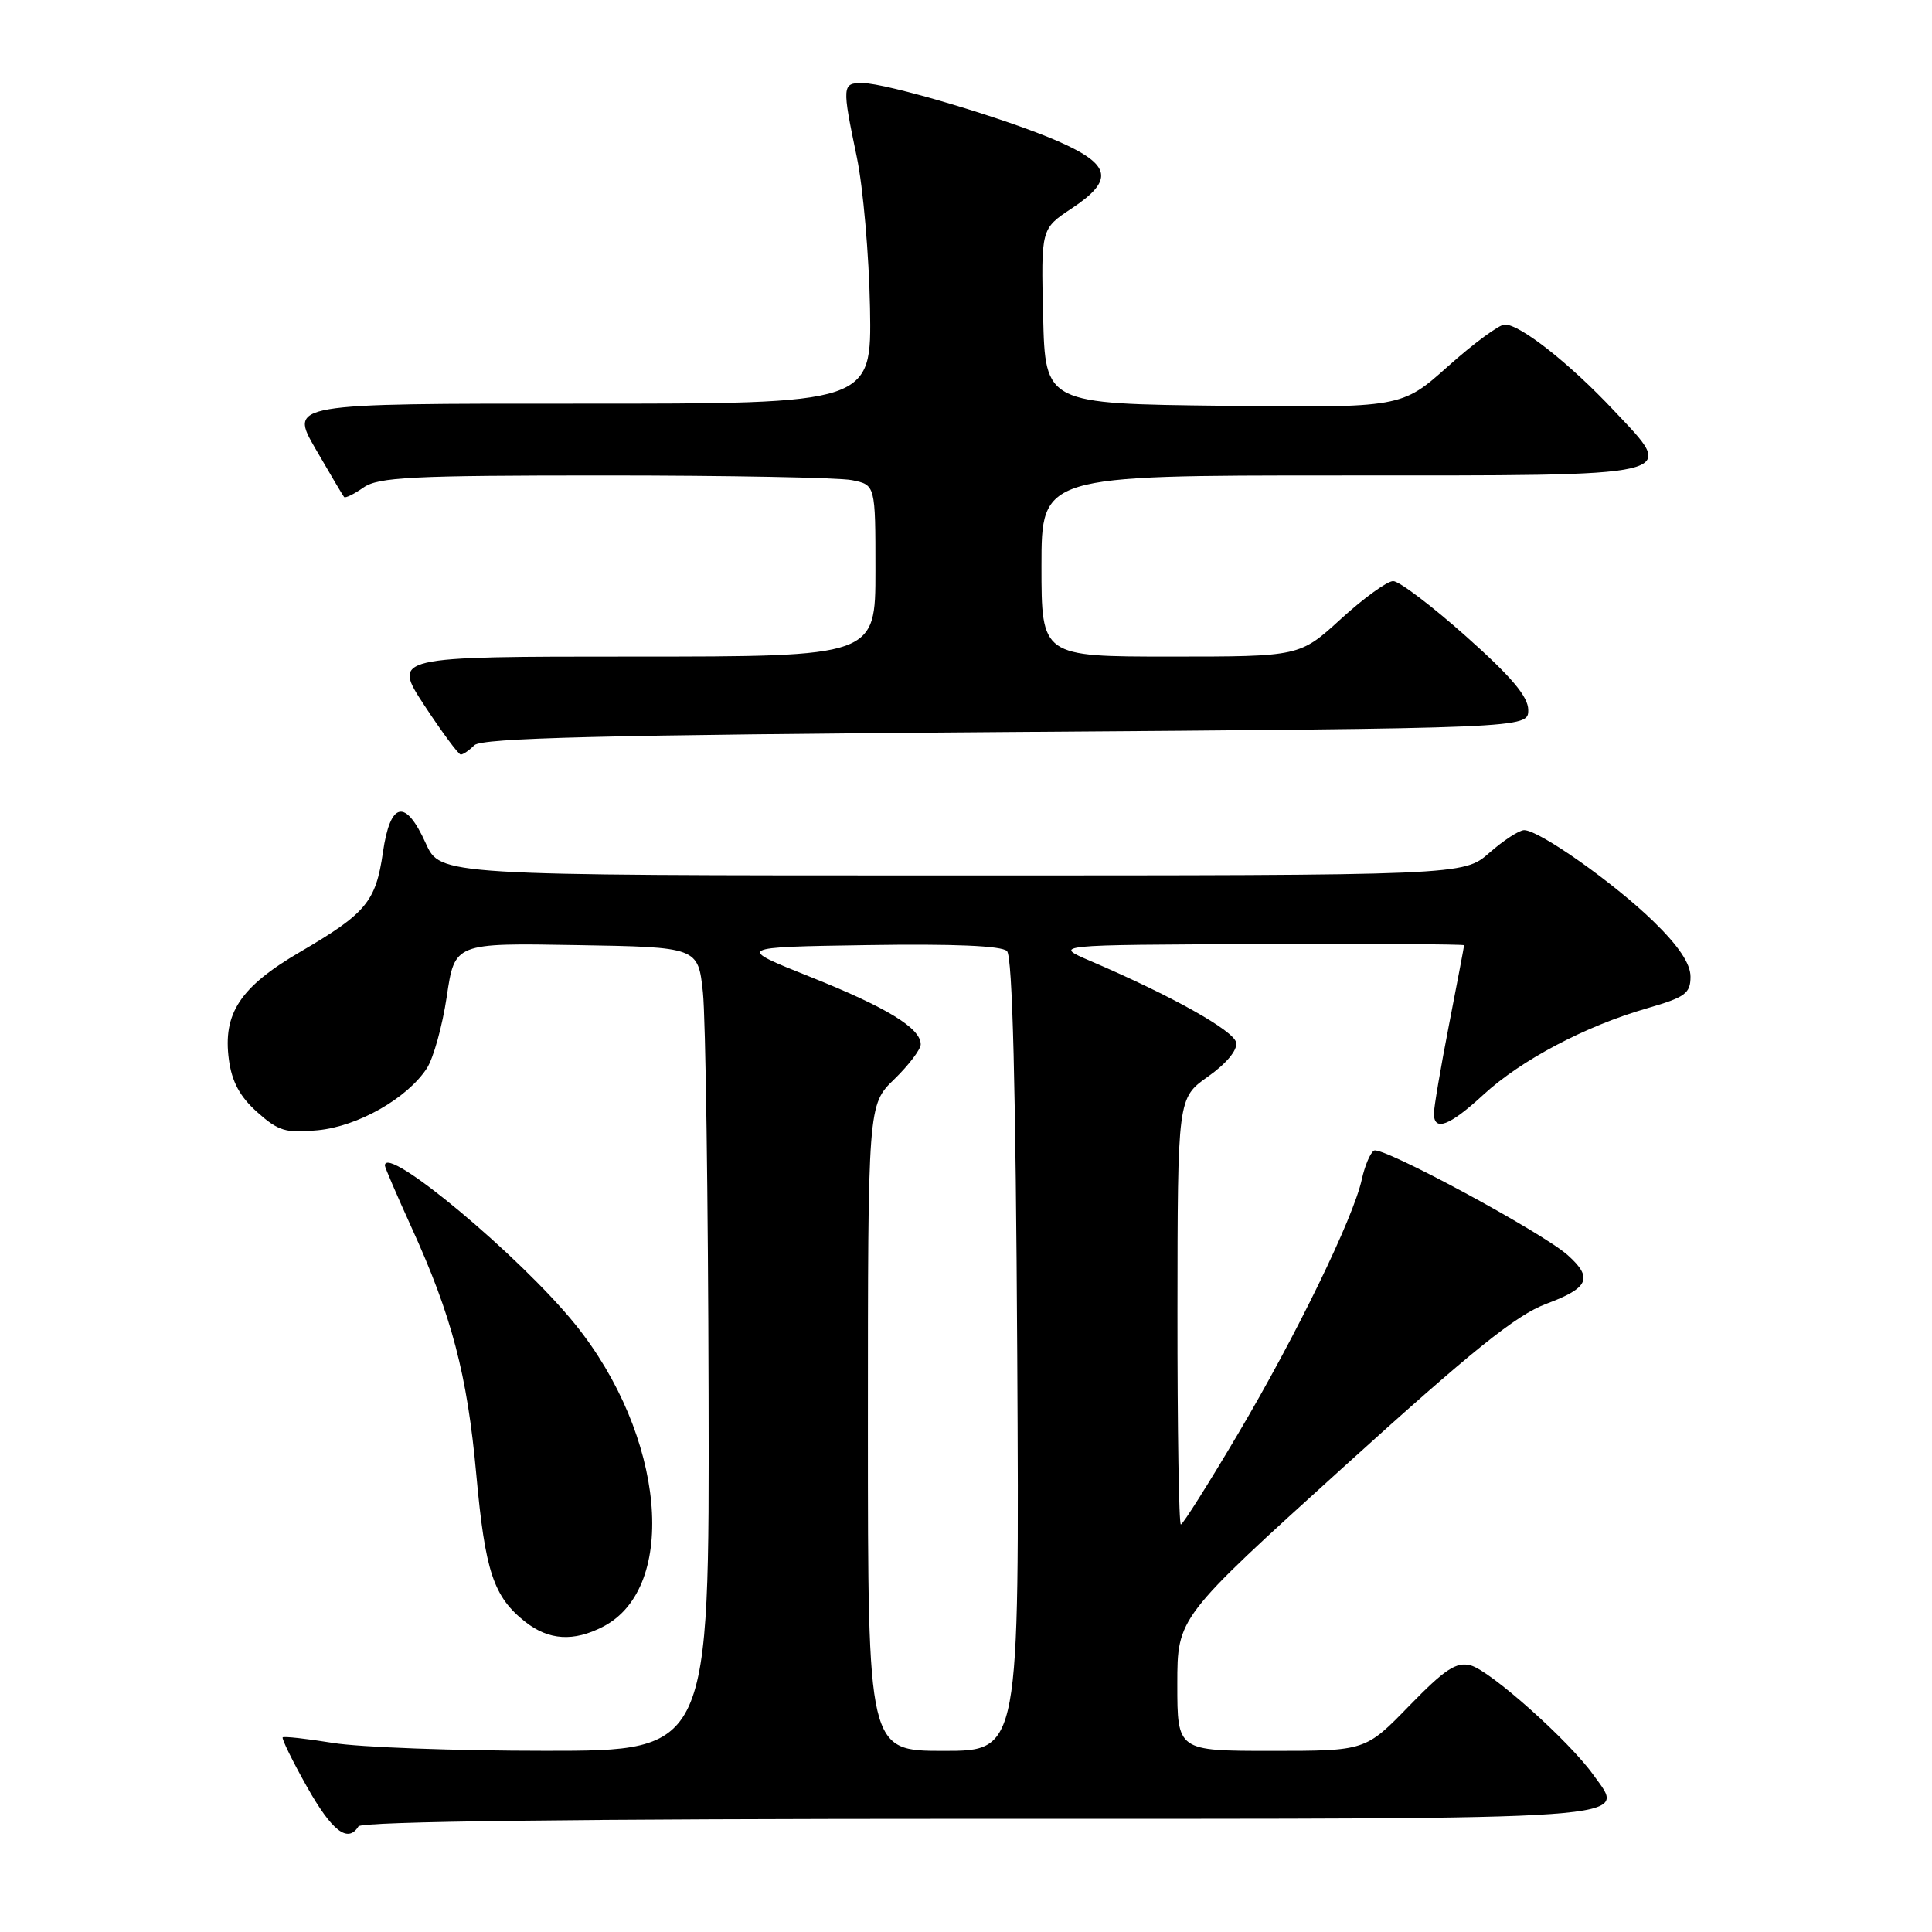 <?xml version="1.0" encoding="UTF-8" standalone="no"?>
<!DOCTYPE svg PUBLIC "-//W3C//DTD SVG 1.1//EN" "http://www.w3.org/Graphics/SVG/1.1/DTD/svg11.dtd" >
<svg xmlns="http://www.w3.org/2000/svg" xmlns:xlink="http://www.w3.org/1999/xlink" version="1.1" viewBox="0 0 256 256">
 <g >
 <path fill="currentColor"
d=" M 47.50 242.00 C 47.90 241.35 76.30 241.00 129.44 241.00 C 219.06 241.00 215.46 241.26 211.12 235.17 C 207.92 230.68 197.46 221.35 194.86 220.67 C 192.96 220.18 191.47 221.16 186.73 226.03 C 180.93 232.00 180.93 232.00 168.46 232.00 C 156.00 232.00 156.00 232.00 156.00 223.17 C 156.00 214.34 156.00 214.34 177.90 194.50 C 195.14 178.88 200.88 174.26 204.90 172.76 C 210.53 170.66 211.11 169.35 207.75 166.33 C 204.36 163.29 183.11 151.82 182.06 152.46 C 181.56 152.77 180.84 154.48 180.45 156.26 C 179.35 161.35 171.78 176.93 164.03 190.02 C 160.13 196.61 156.73 202.00 156.47 202.00 C 156.21 202.00 156.01 189.29 156.02 173.75 C 156.04 145.50 156.04 145.50 160.07 142.65 C 162.50 140.93 163.99 139.14 163.80 138.15 C 163.51 136.57 155.24 131.94 144.50 127.34 C 139.50 125.20 139.50 125.20 166.75 125.10 C 181.74 125.04 194.00 125.11 194.00 125.25 C 194.00 125.39 193.10 130.13 192.00 135.79 C 190.90 141.44 190.00 146.73 190.00 147.54 C 190.00 149.98 192.06 149.20 196.55 145.06 C 201.53 140.47 210.08 135.95 218.25 133.60 C 223.30 132.14 224.00 131.64 224.00 129.41 C 224.00 127.69 222.43 125.34 219.10 122.10 C 213.88 117.01 203.95 110.00 201.96 110.00 C 201.30 110.00 199.23 111.35 197.35 113.00 C 193.93 116.00 193.93 116.00 126.14 116.00 C 58.34 116.00 58.34 116.00 56.42 111.75 C 53.72 105.77 51.72 106.19 50.74 112.94 C 49.80 119.48 48.52 121.02 39.76 126.14 C 31.82 130.78 29.51 134.28 30.33 140.41 C 30.72 143.33 31.79 145.32 34.08 147.36 C 36.90 149.88 37.87 150.17 42.12 149.76 C 47.42 149.25 53.94 145.55 56.55 141.57 C 57.43 140.23 58.62 135.94 59.20 132.04 C 60.25 124.95 60.25 124.95 76.37 125.23 C 92.50 125.50 92.50 125.50 93.14 131.50 C 93.49 134.80 93.83 158.76 93.89 184.75 C 94.00 232.00 94.00 232.00 72.25 231.99 C 60.29 231.99 47.63 231.52 44.13 230.95 C 40.62 230.38 37.62 230.05 37.46 230.21 C 37.30 230.37 38.74 233.32 40.67 236.75 C 43.99 242.65 46.10 244.27 47.50 242.00 Z  M 79.91 215.54 C 89.97 210.35 88.10 190.18 76.20 175.46 C 68.91 166.44 51.00 151.50 51.00 154.44 C 51.00 154.69 52.57 158.34 54.49 162.56 C 59.86 174.33 61.91 182.13 63.11 195.37 C 64.29 208.28 65.39 211.58 69.61 214.91 C 72.73 217.36 76.01 217.56 79.91 215.54 Z  M 62.85 98.75 C 63.82 97.78 79.82 97.39 133.30 97.00 C 202.50 96.50 202.50 96.50 202.50 94.08 C 202.50 92.31 200.29 89.69 194.27 84.33 C 189.75 80.30 185.40 77.00 184.60 77.00 C 183.81 77.00 180.70 79.25 177.69 82.00 C 172.22 87.00 172.22 87.00 155.11 87.00 C 138.00 87.00 138.00 87.00 138.00 75.00 C 138.00 63.00 138.00 63.00 177.38 63.00 C 223.62 63.00 222.24 63.33 213.84 54.39 C 207.99 48.16 201.44 43.00 199.39 43.00 C 198.67 43.00 195.29 45.48 191.89 48.52 C 185.71 54.04 185.71 54.04 162.10 53.77 C 138.50 53.50 138.50 53.50 138.22 41.90 C 137.94 30.31 137.94 30.31 141.97 27.64 C 147.66 23.87 147.27 21.83 140.25 18.74 C 133.50 15.77 117.48 11.00 114.25 11.00 C 111.58 11.00 111.56 11.36 113.53 20.81 C 114.37 24.83 115.15 33.83 115.28 40.81 C 115.50 53.50 115.50 53.50 76.92 53.49 C 38.34 53.47 38.34 53.47 41.82 59.49 C 43.73 62.79 45.43 65.66 45.59 65.85 C 45.74 66.05 46.90 65.48 48.16 64.60 C 50.13 63.22 54.52 63.00 80.10 63.00 C 96.41 63.00 111.16 63.28 112.88 63.62 C 116.00 64.25 116.00 64.25 116.00 75.62 C 116.00 87.00 116.00 87.00 83.99 87.00 C 51.99 87.00 51.99 87.00 56.24 93.48 C 58.58 97.04 60.75 99.97 61.05 99.98 C 61.35 99.99 62.16 99.44 62.85 98.75 Z  M 115.00 189.20 C 115.00 146.39 115.00 146.39 118.50 143.00 C 120.42 141.13 122.00 139.05 122.00 138.38 C 122.00 136.23 117.49 133.48 107.34 129.43 C 97.50 125.50 97.50 125.50 114.93 125.23 C 126.36 125.05 132.72 125.32 133.43 126.02 C 134.16 126.76 134.59 143.87 134.79 179.55 C 135.08 232.00 135.08 232.00 125.04 232.00 C 115.00 232.00 115.00 232.00 115.00 189.20 Z "/>
</g>
</svg>